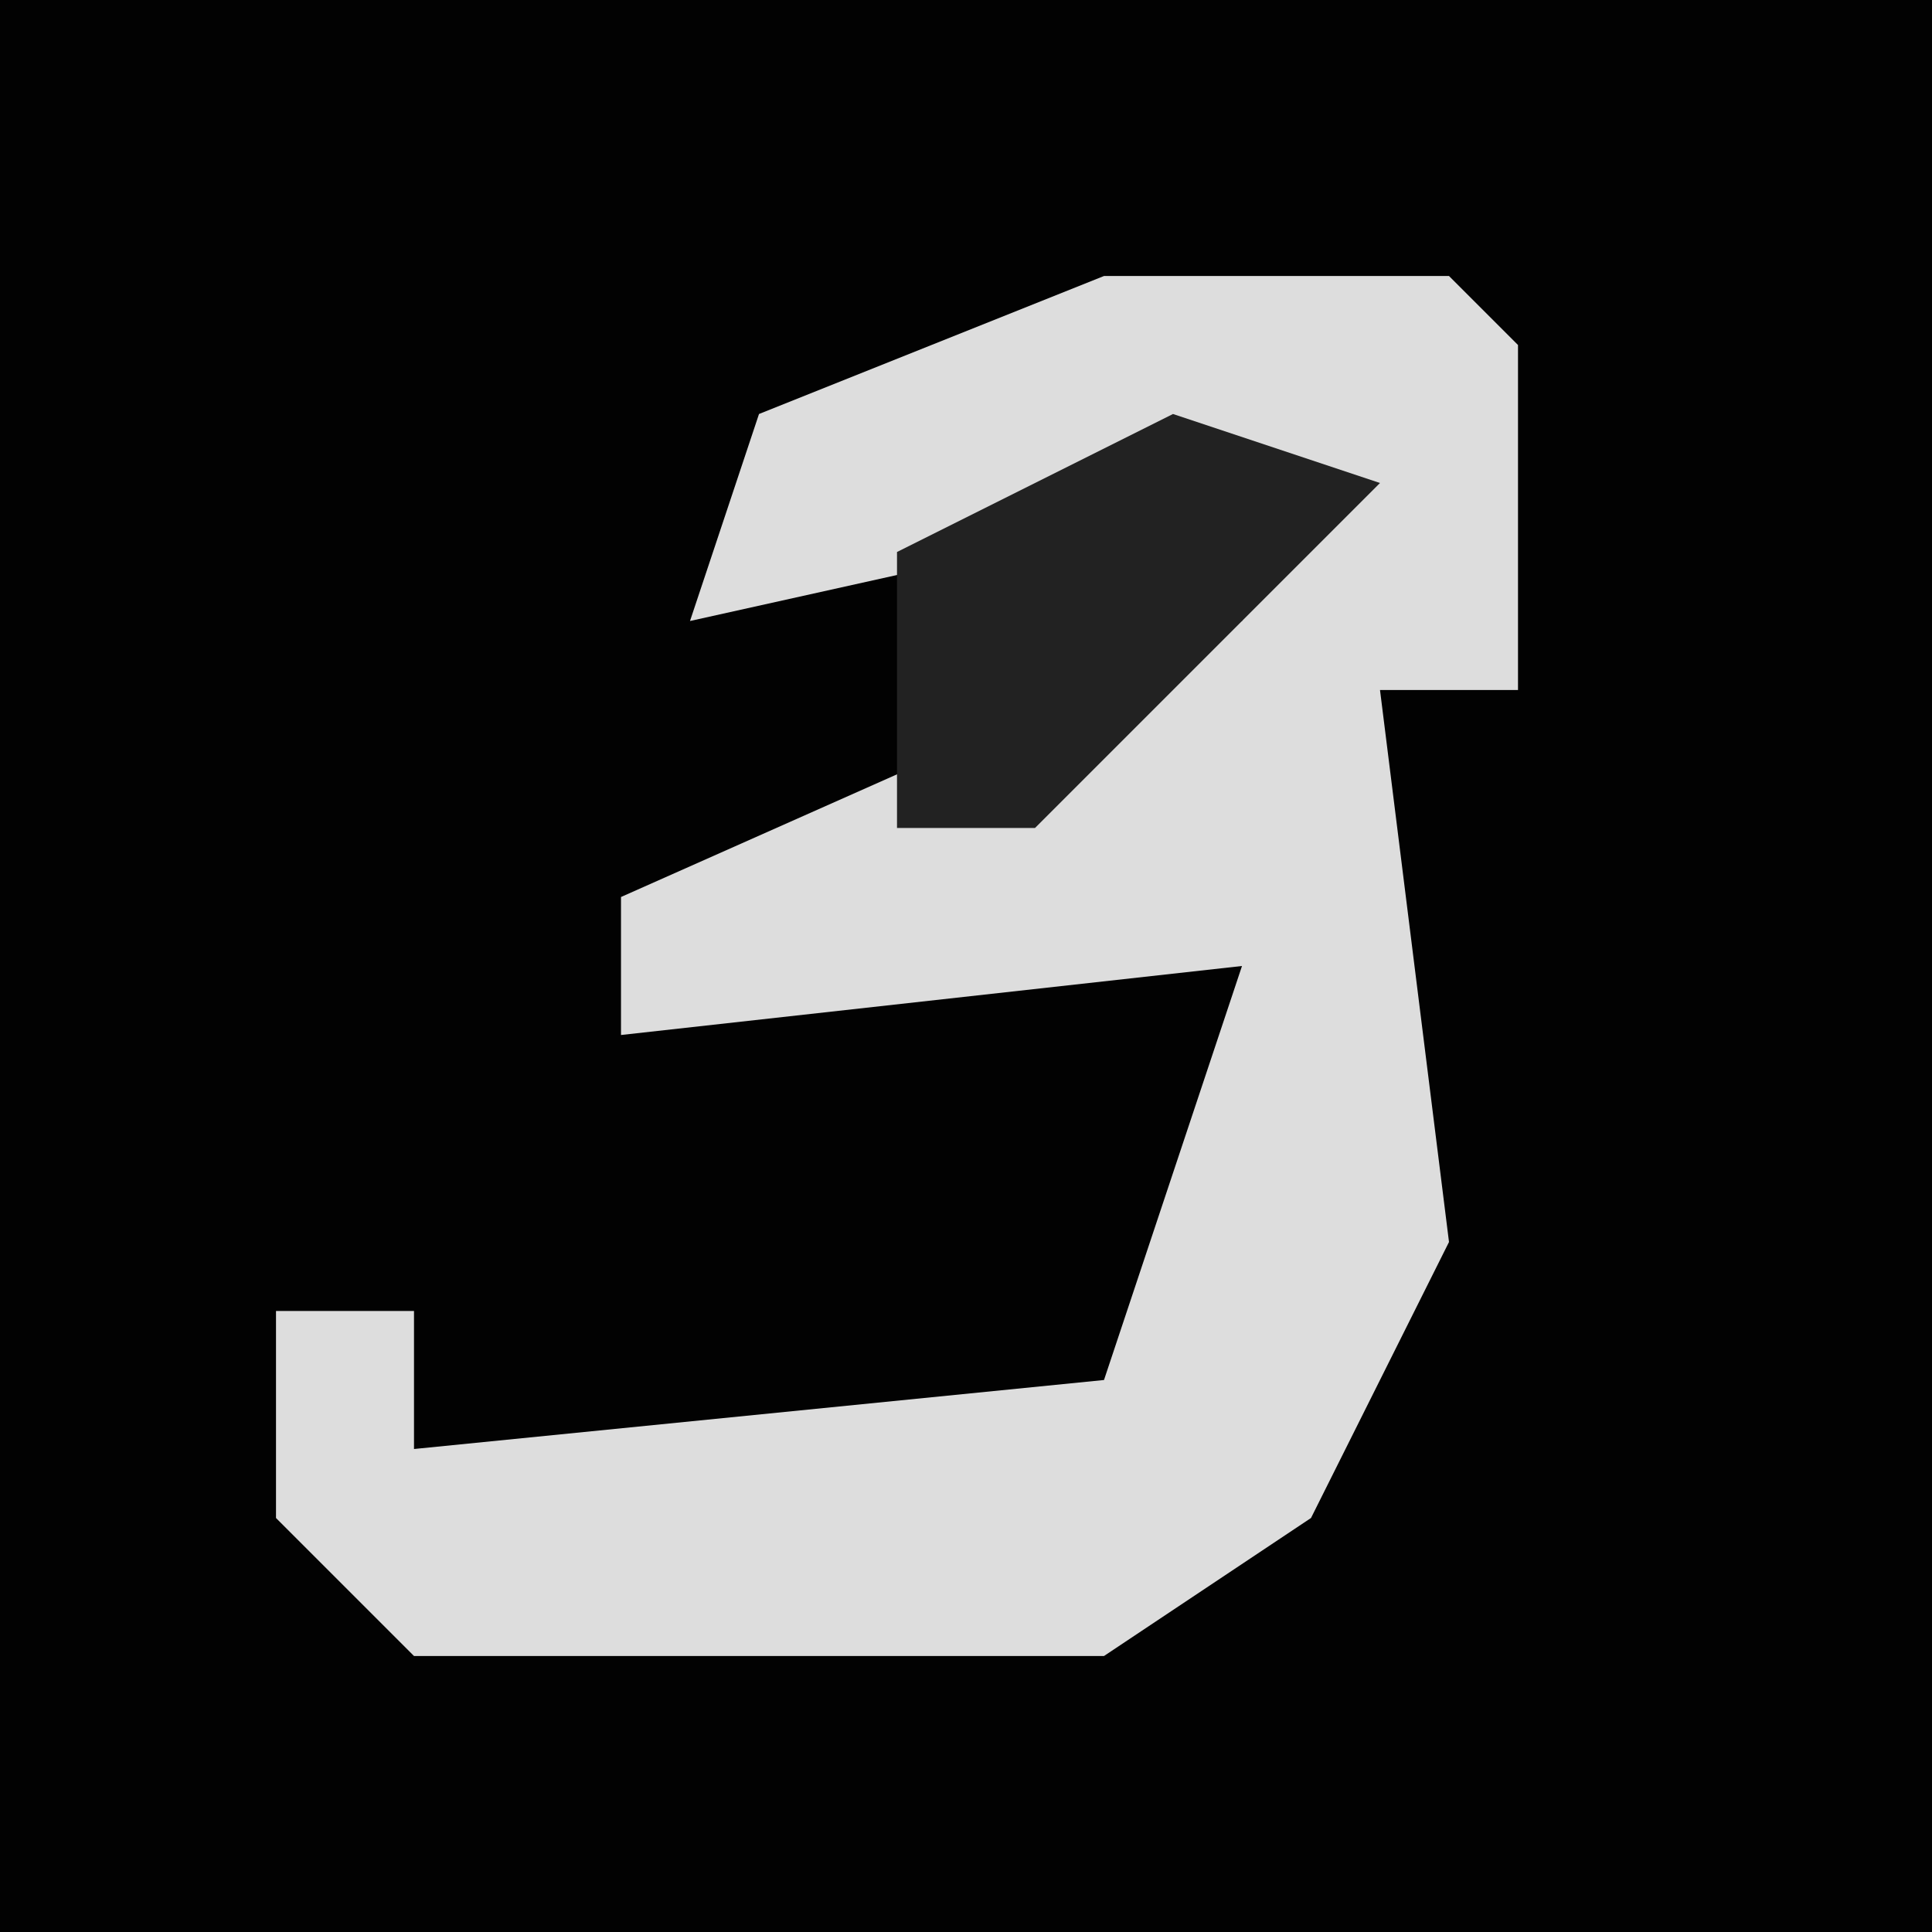 <?xml version="1.0" encoding="UTF-8"?>
<svg version="1.1" xmlns="http://www.w3.org/2000/svg" width="28" height="28">
<path d="M0,0 L28,0 L28,28 L0,28 Z " fill="#020202" transform="translate(0,0)"/>
<path d="M0,0 L5,0 L6,1 L6,6 L4,6 L5,14 L3,18 L0,20 L-10,20 L-12,18 L-12,15 L-10,15 L-10,17 L0,16 L2,10 L-7,11 L-7,9 L2,5 L3,3 L-6,5 L-5,2 Z " fill="#DDDDDD" transform="translate(16,4)"/>
<path d="M0,0 L3,1 L-2,6 L-4,6 L-4,2 Z " fill="#222222" transform="translate(17,6)"/>
</svg>
